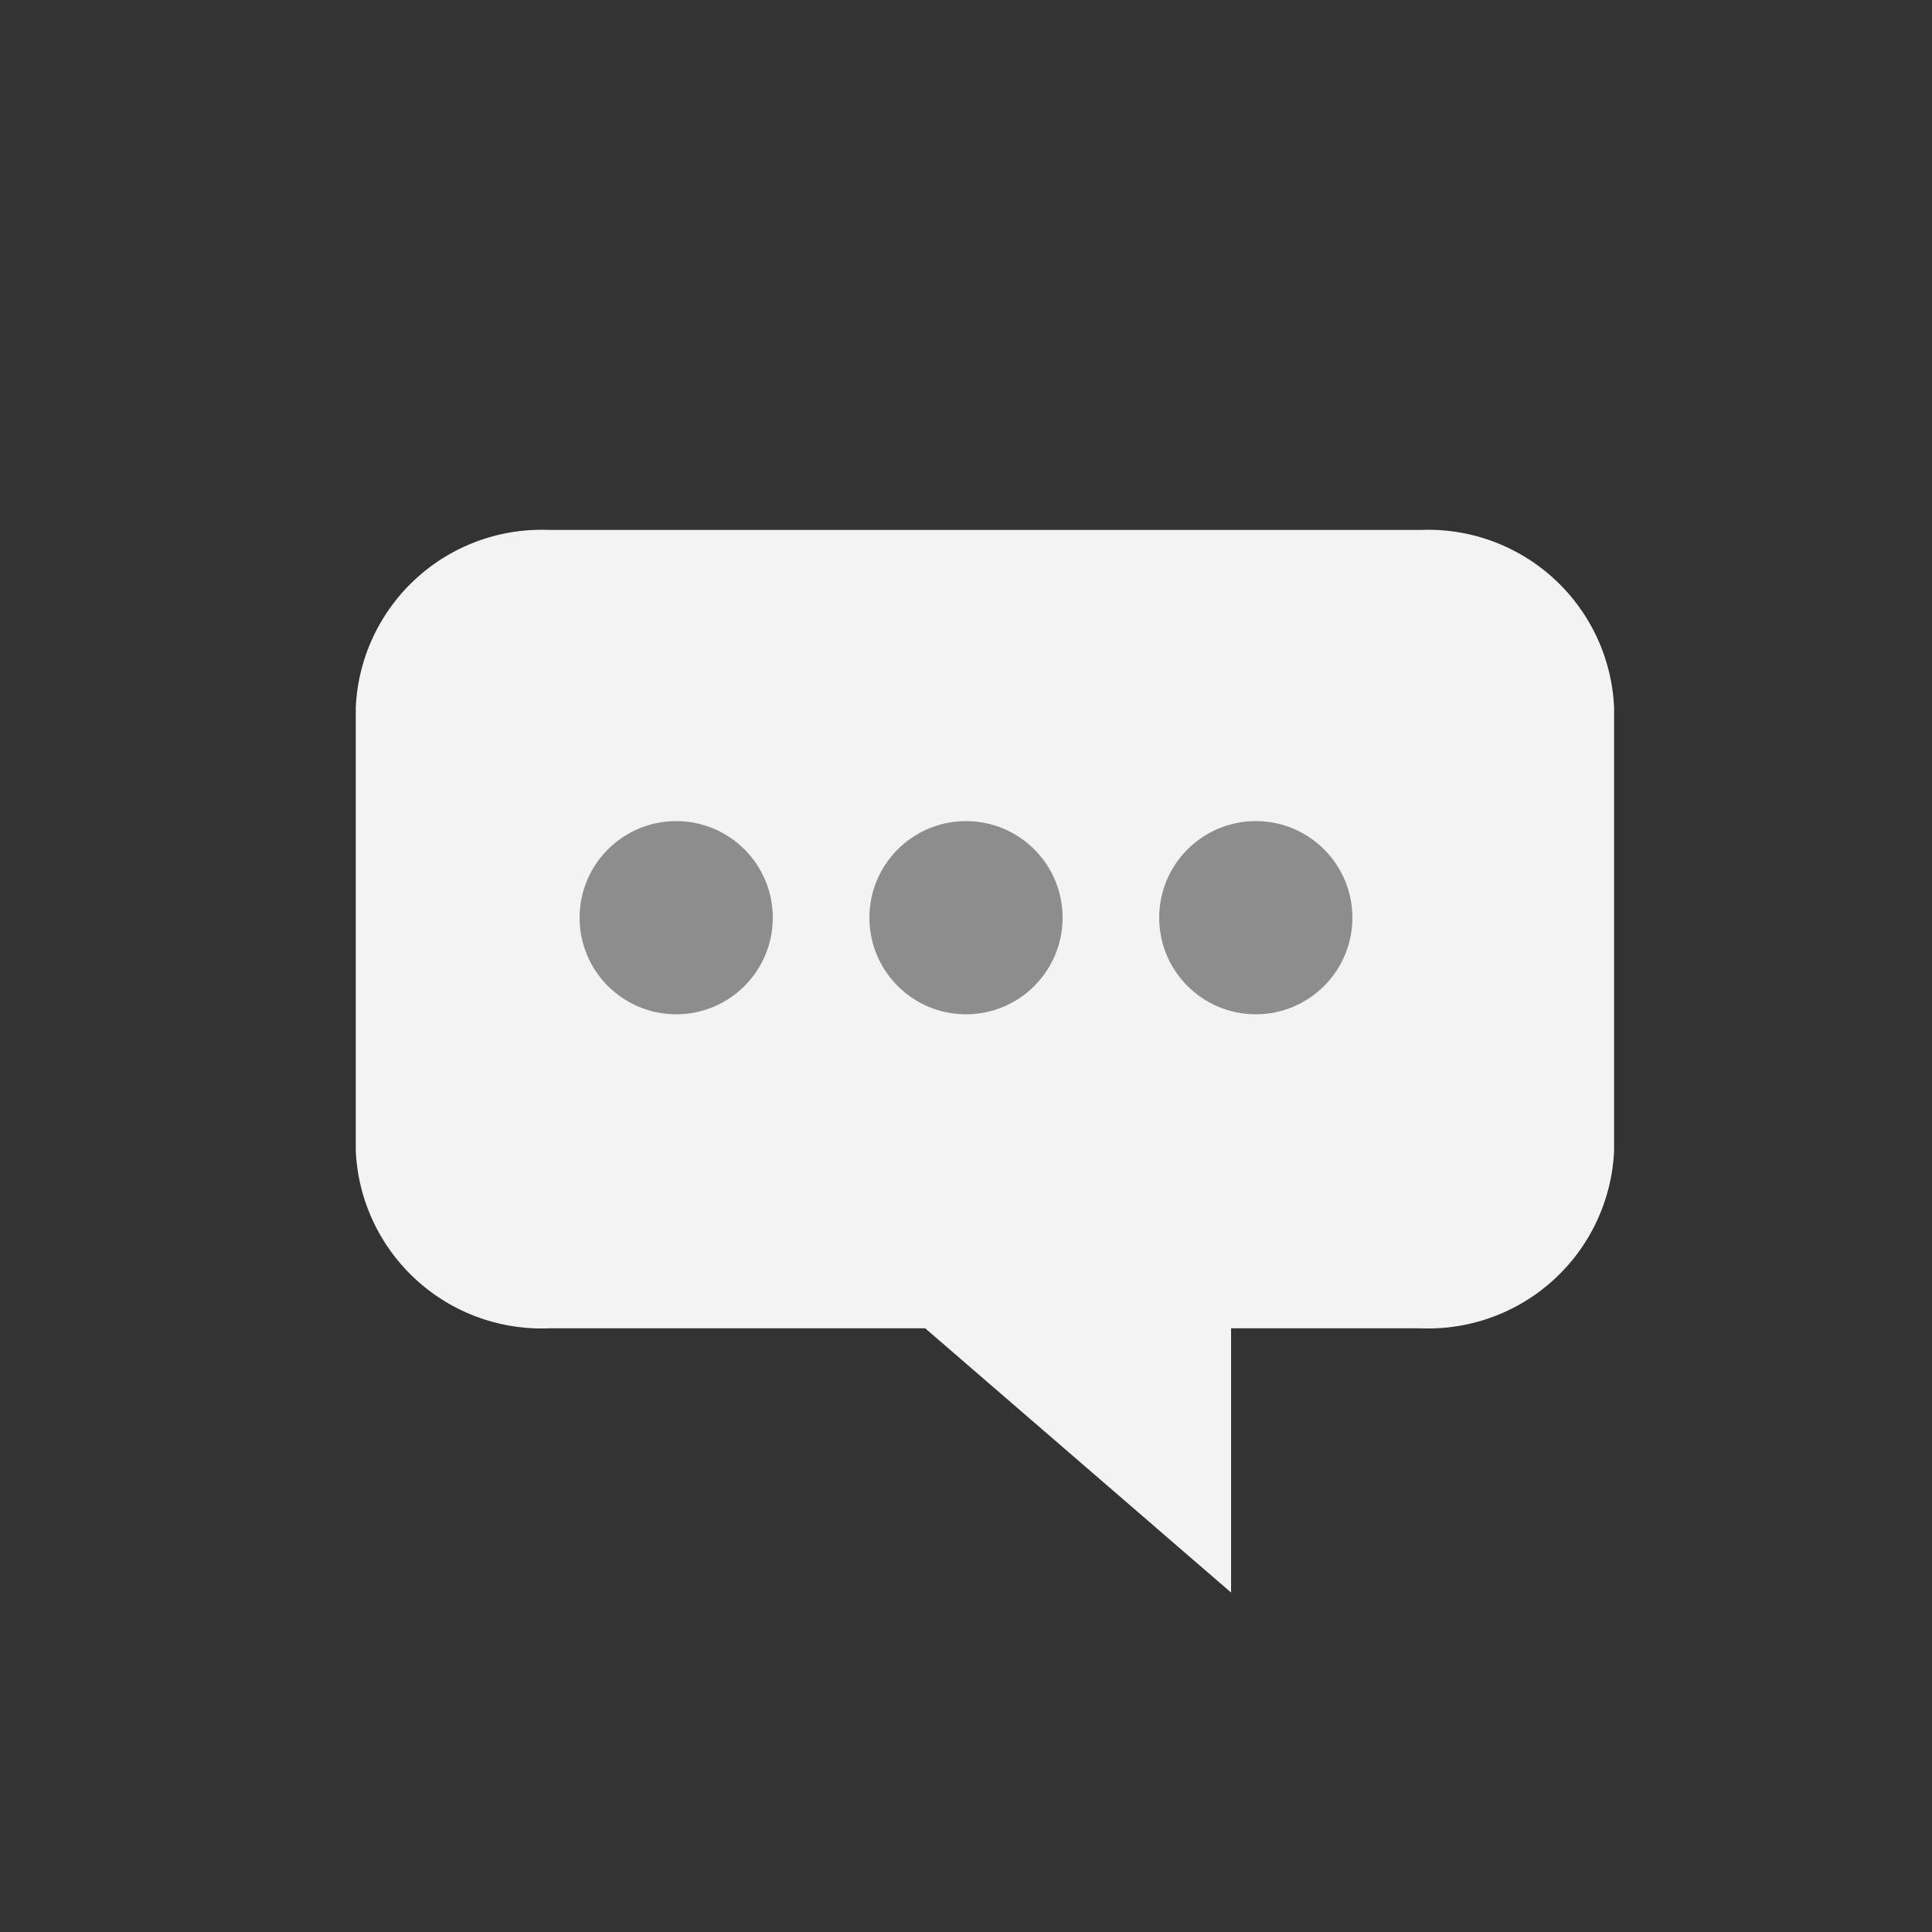 <svg xmlns="http://www.w3.org/2000/svg" xmlns:xlink="http://www.w3.org/1999/xlink" width="40" height="40" viewBox="0 0 40 40"><rect x="0" y="0" width="40" height="40" fill="#333333" stroke="none"/><defs><clipPath id="b"><rect width="40" height="40"/></clipPath></defs><g id="a"><path d="M22.044,0H4.008A3.852,3.852,0,0,0,0,3.673v9.183a3.852,3.852,0,0,0,4.008,3.673h7.781L18.122,22V16.529h3.922a3.852,3.852,0,0,0,4.008-3.673V3.673A3.852,3.852,0,0,0,22.044,0Z" transform="translate(7.366 10.972)" fill="#f3f3f3"/><circle cx="2" cy="2" r="2" transform="translate(12 17)" fill="#8d8d8d"/><circle cx="2" cy="2" r="2" transform="translate(18 17)" fill="#8d8d8d"/><circle cx="2" cy="2" r="2" transform="translate(24 17)" fill="#8d8d8d"/></g></svg>